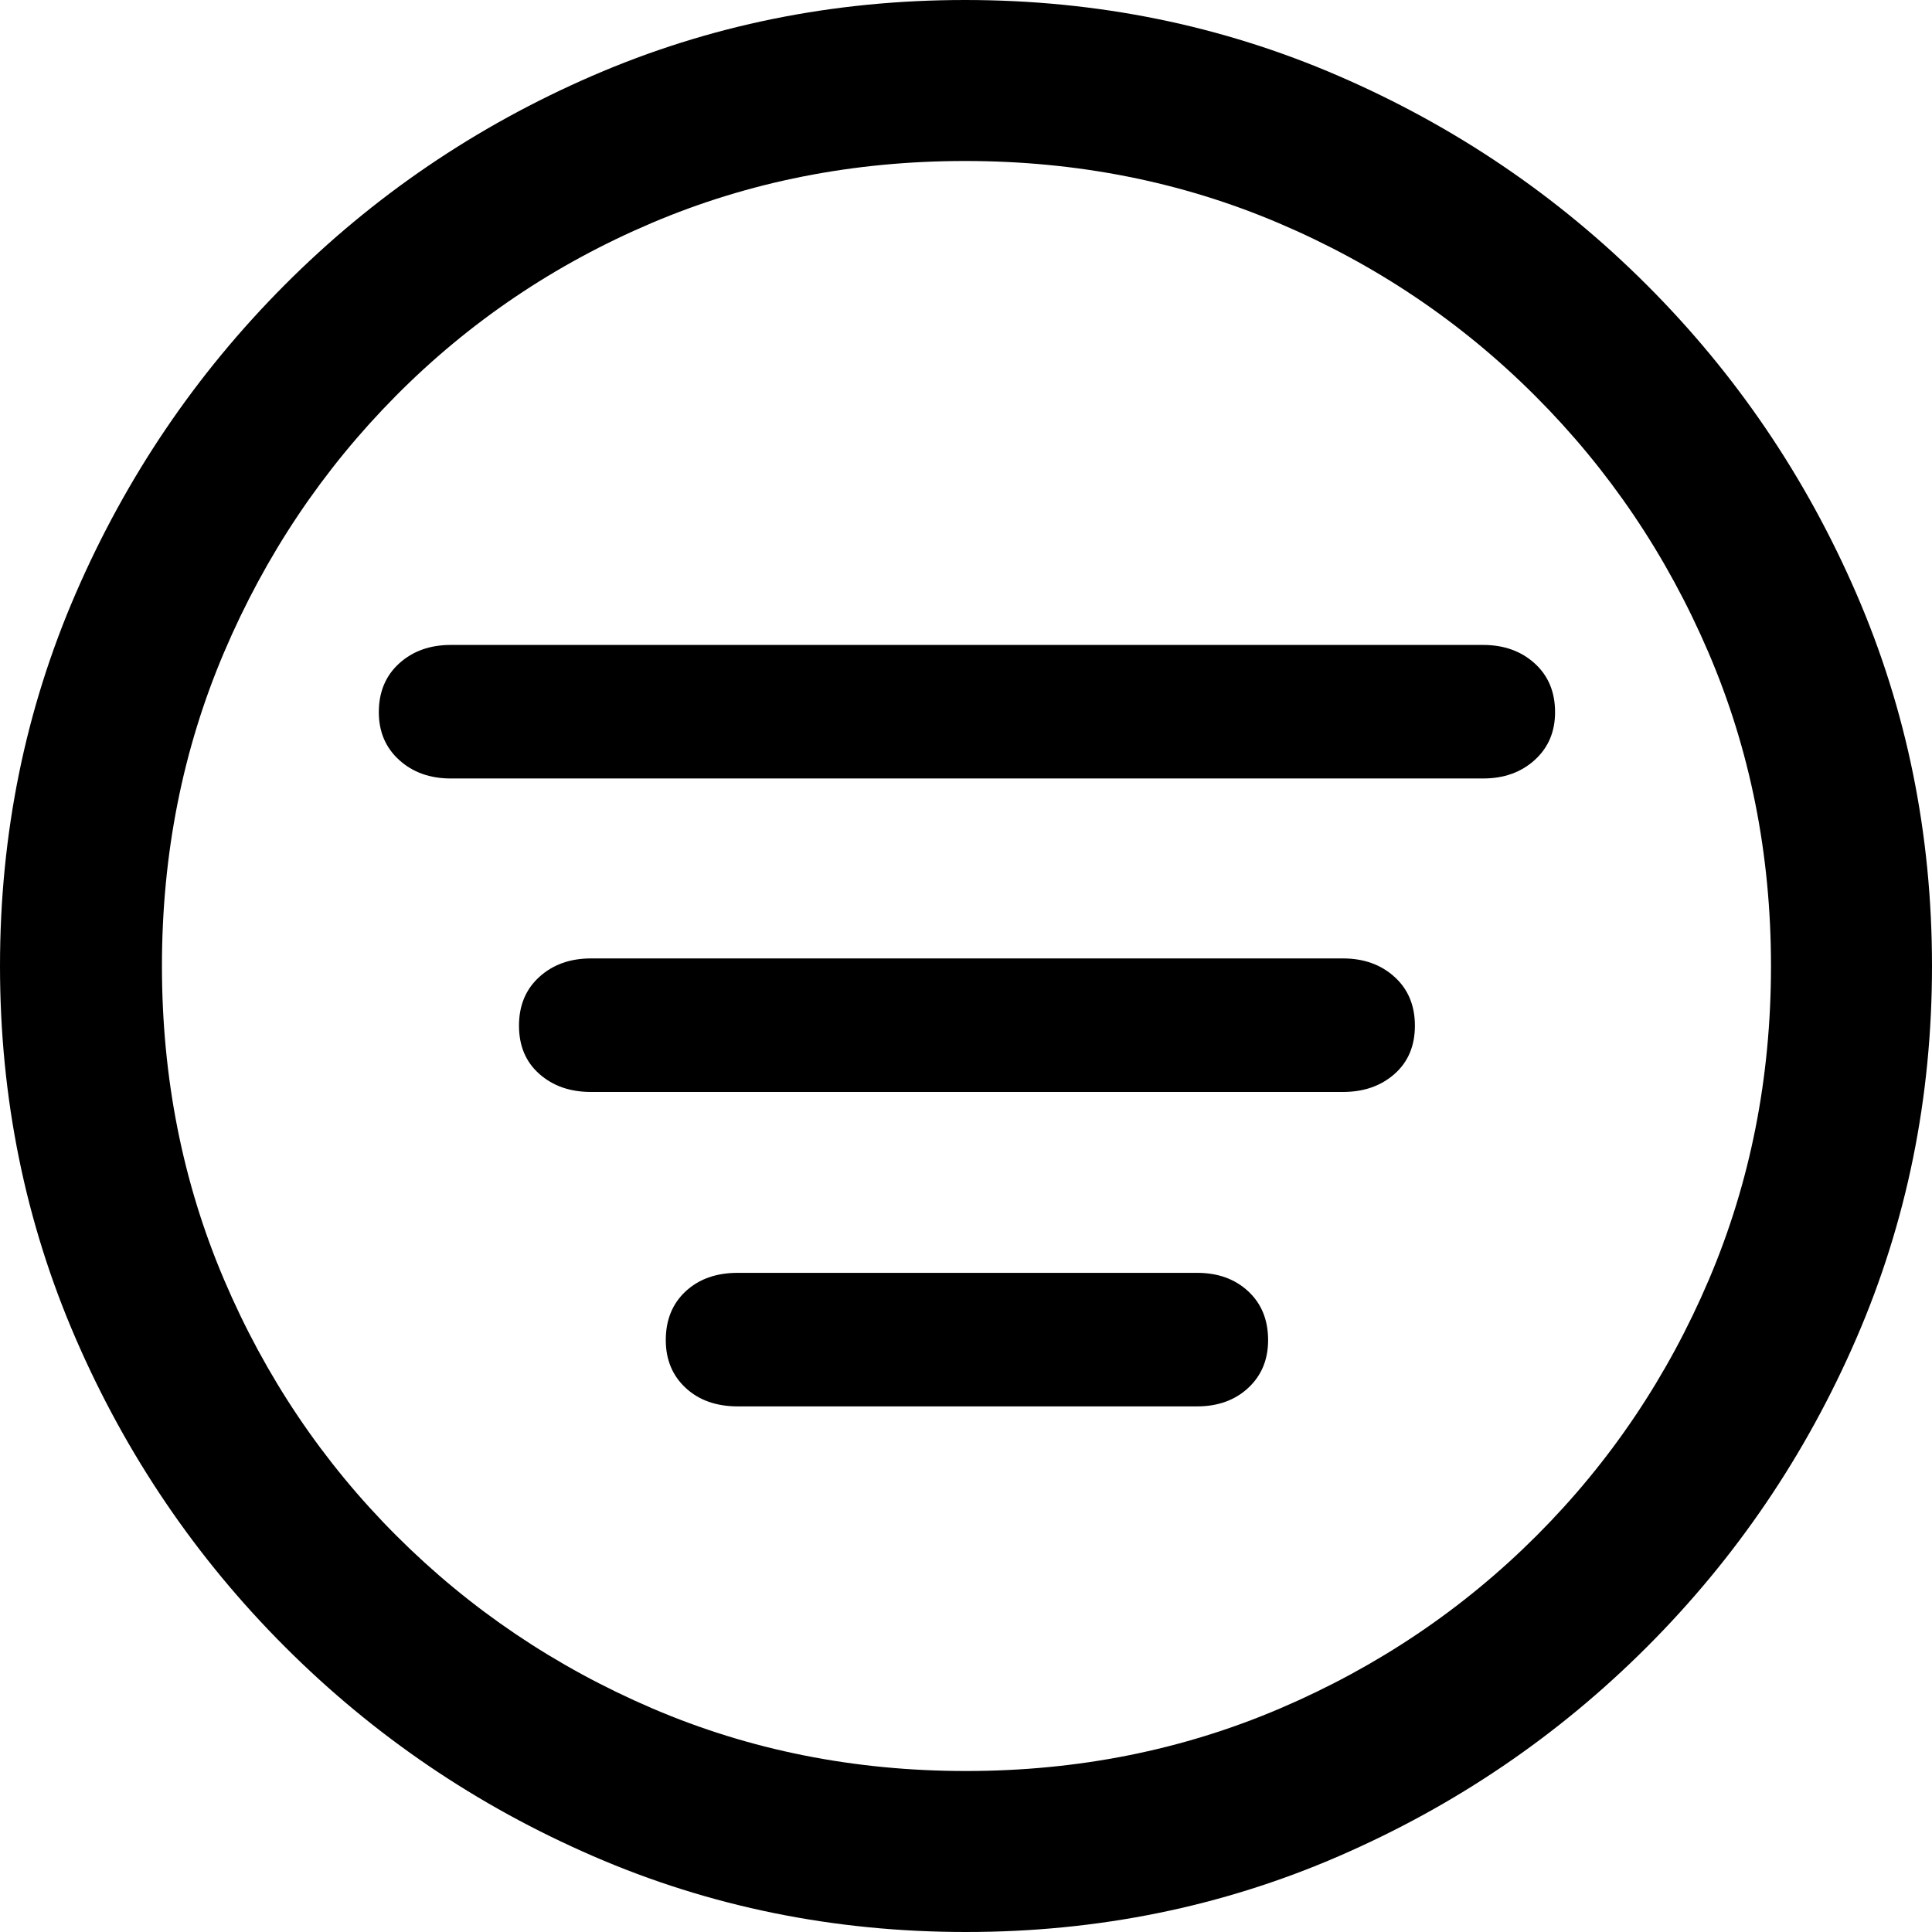 <?xml version="1.0" encoding="UTF-8"?>
<svg viewBox="0 0 100 100" version="1.1" xmlns="http://www.w3.org/2000/svg">
    <path d="M50,100 C56.83,100 63.26,98.693 69.289,96.078 C75.318,93.464 80.637,89.853 85.245,85.245 C89.853,80.637 93.463,75.319 96.078,69.289 C98.693,63.26 100,56.83 100,50 C100,43.17 98.693,36.74 96.078,30.711 C93.463,24.681 89.853,19.363 85.245,14.755 C80.637,10.147 75.31,6.536 69.264,3.922 C63.219,1.307 56.781,0 49.951,0 C43.121,0 36.691,1.307 30.662,3.922 C24.632,6.536 19.322,10.147 14.73,14.755 C10.139,19.363 6.536,24.681 3.922,30.711 C1.307,36.74 0,43.17 0,50 C0,56.83 1.307,63.26 3.922,69.289 C6.536,75.319 10.147,80.637 14.755,85.245 C19.363,89.853 24.681,93.464 30.711,96.078 C36.74,98.693 43.17,100 50,100 Z M50,91.667 C44.215,91.667 38.807,90.588 33.774,88.431 C28.742,86.274 24.322,83.292 20.515,79.485 C16.707,75.678 13.734,71.258 11.593,66.225 C9.453,61.193 8.382,55.784 8.382,50 C8.382,44.216 9.453,38.807 11.593,33.775 C13.734,28.742 16.699,24.314 20.49,20.49 C24.281,16.667 28.693,13.685 33.725,11.544 C38.758,9.404 44.166,8.333 49.951,8.333 C55.735,8.333 61.144,9.404 66.176,11.544 C71.209,13.685 75.637,16.667 79.46,20.49 C83.284,24.314 86.274,28.742 88.431,33.775 C90.588,38.807 91.666,44.216 91.666,50 C91.666,55.784 90.596,61.193 88.456,66.225 C86.315,71.258 83.341,75.678 79.534,79.485 C75.727,83.292 71.299,86.274 66.25,88.431 C61.201,90.588 55.784,91.667 50,91.667 Z M23.333,40.294 L76.764,40.294 C77.843,40.294 78.733,39.975 79.436,39.338 C80.139,38.701 80.49,37.876 80.49,36.863 C80.49,35.817 80.139,34.976 79.436,34.338 C78.733,33.701 77.843,33.382 76.764,33.382 L23.333,33.382 C22.255,33.382 21.364,33.701 20.662,34.338 C19.959,34.976 19.608,35.817 19.608,36.863 C19.608,37.876 19.959,38.701 20.662,39.338 C21.364,39.975 22.255,40.294 23.333,40.294 Z M30.588,56.52 L69.51,56.52 C70.588,56.52 71.478,56.209 72.181,55.588 C72.884,54.967 73.235,54.134 73.235,53.088 C73.235,52.043 72.884,51.201 72.181,50.564 C71.478,49.926 70.588,49.608 69.51,49.608 L30.588,49.608 C29.51,49.608 28.619,49.926 27.917,50.564 C27.214,51.201 26.863,52.043 26.863,53.088 C26.863,54.134 27.214,54.967 27.917,55.588 C28.619,56.209 29.51,56.52 30.588,56.52 Z M38.186,72.794 L61.961,72.794 C63.039,72.794 63.921,72.475 64.608,71.838 C65.294,71.201 65.637,70.376 65.637,69.363 C65.637,68.317 65.294,67.475 64.608,66.838 C63.921,66.201 63.039,65.882 61.961,65.882 L38.186,65.882 C37.075,65.882 36.176,66.201 35.49,66.838 C34.804,67.475 34.461,68.317 34.461,69.363 C34.461,70.376 34.804,71.201 35.49,71.838 C36.176,72.475 37.075,72.794 38.186,72.794 Z" />
</svg>
